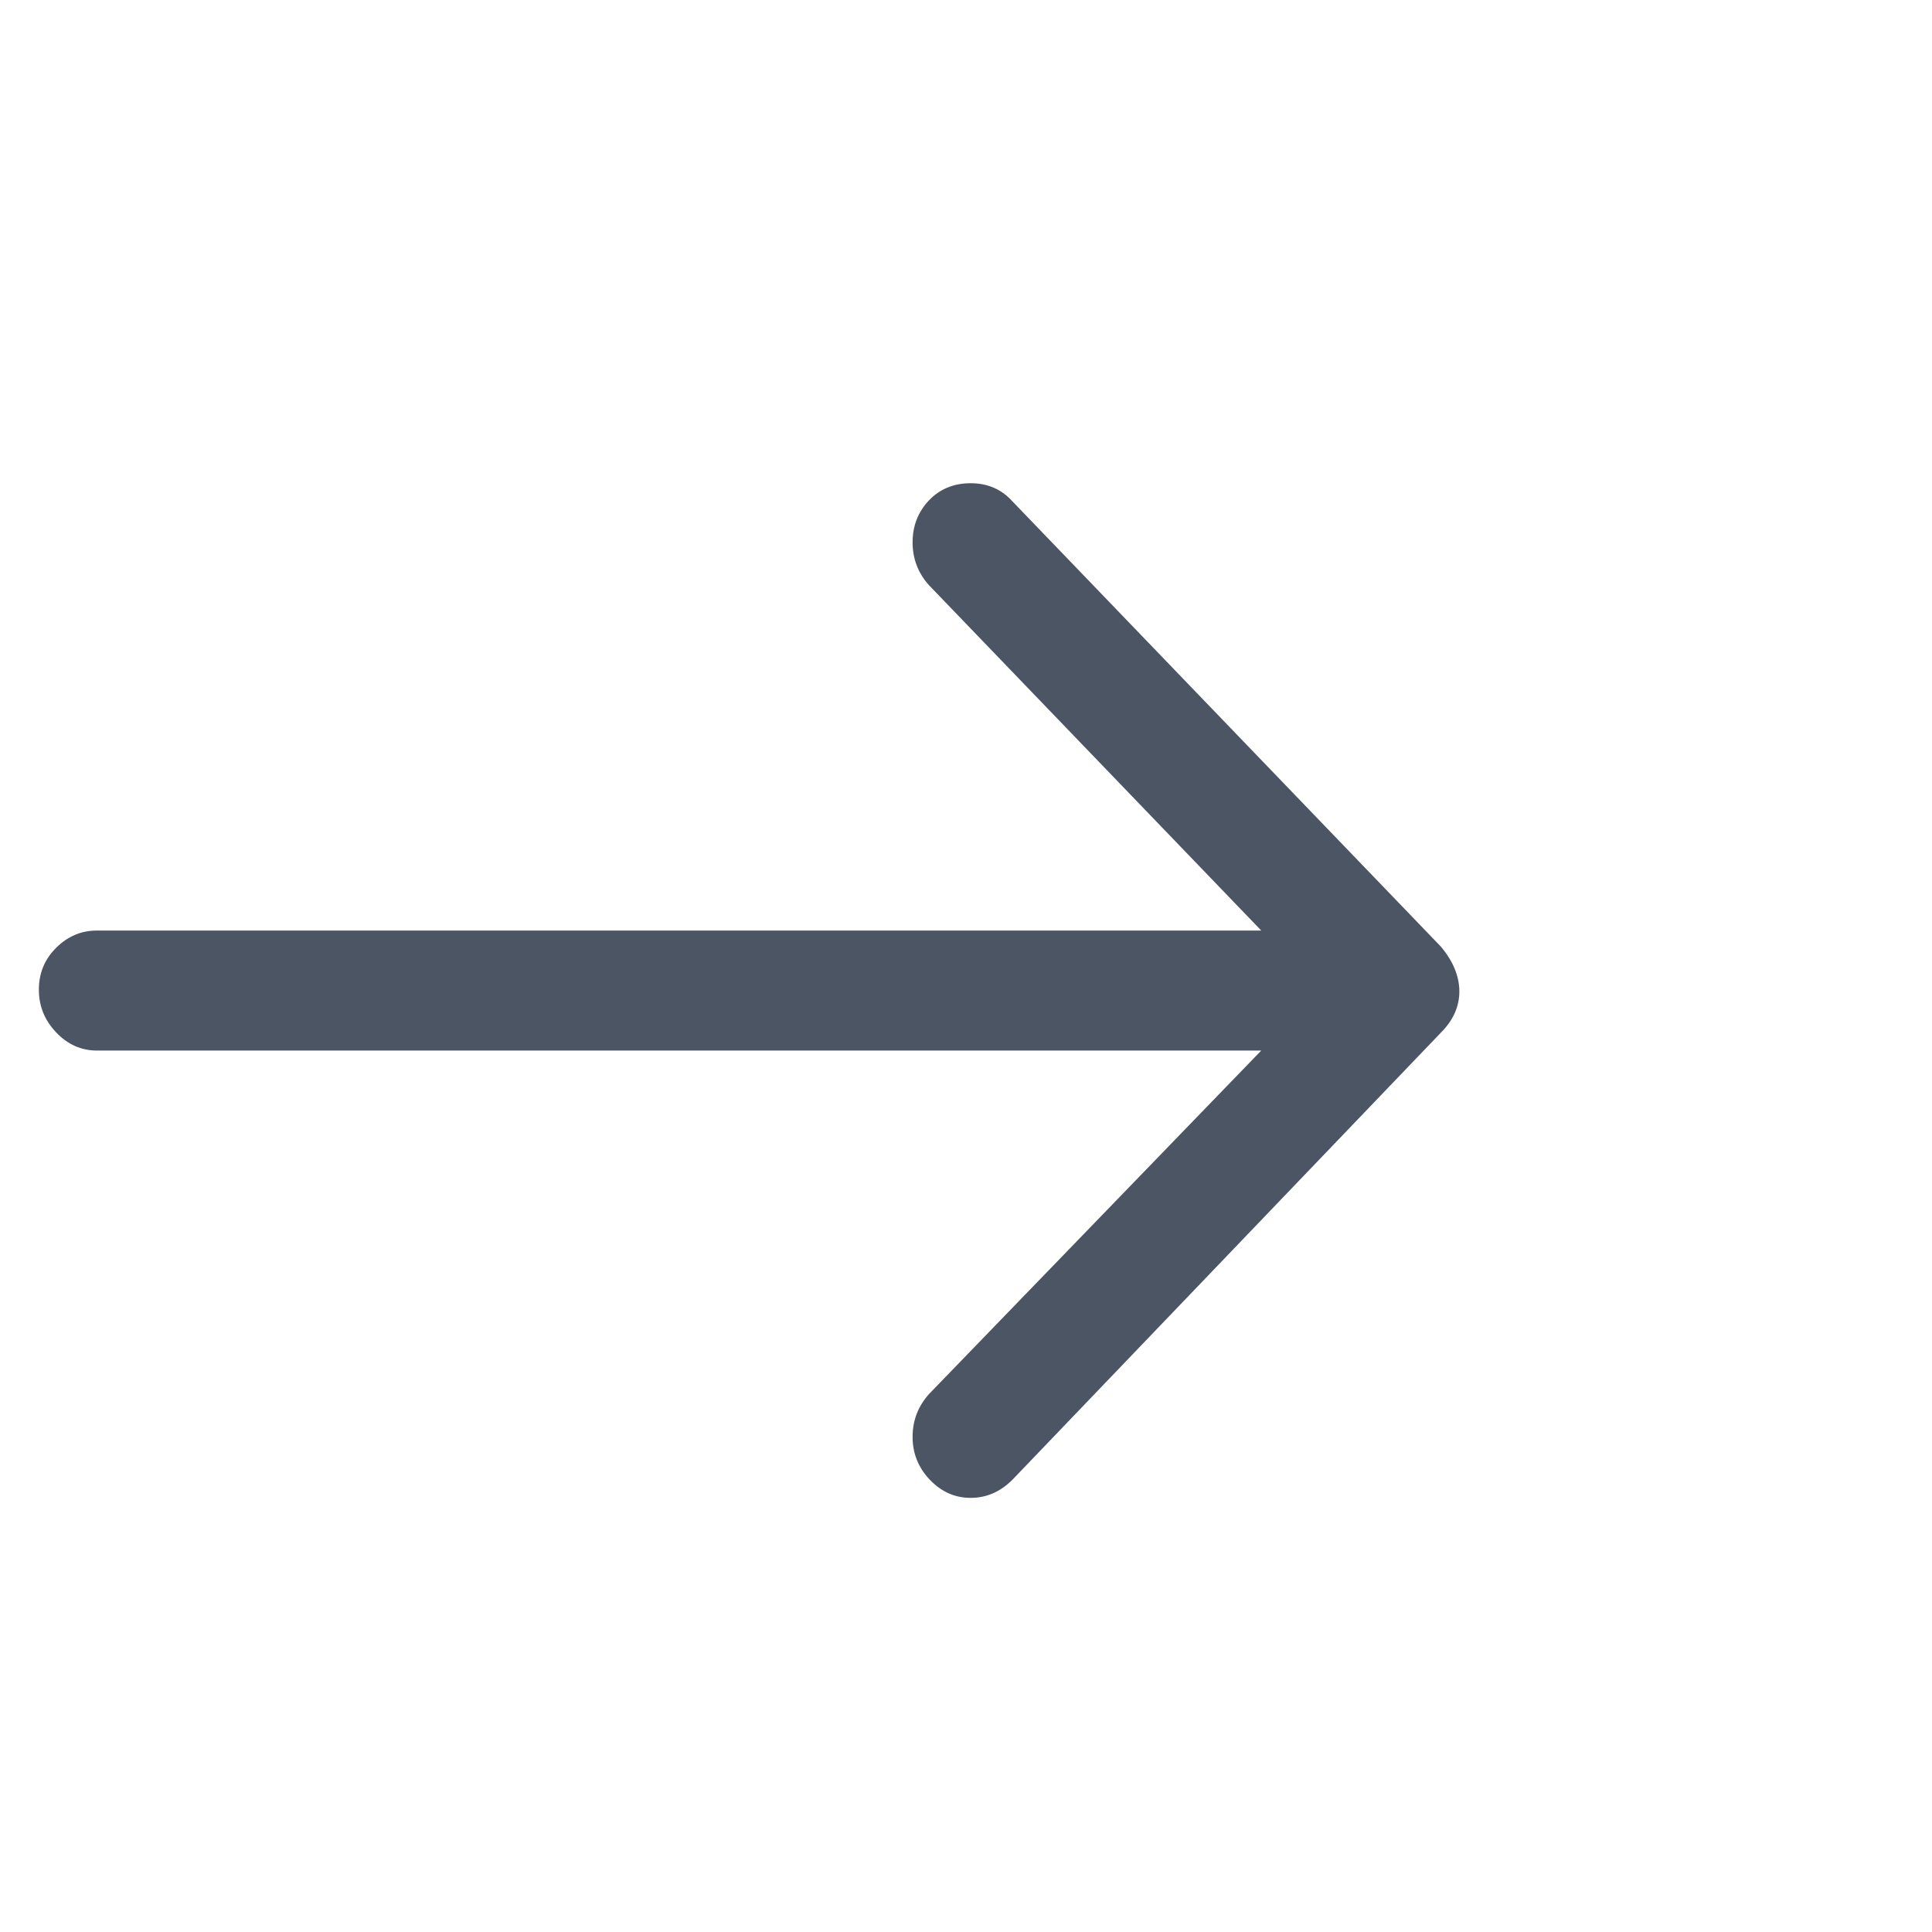 <svg width="17" height="17" viewBox="0 0 17 17" fill="none" xmlns="http://www.w3.org/2000/svg">
<g clip-path="url(#clip0_298_10808)">
<path d="M12.681 8.332L8.909 4.412C8.813 4.305 8.69 4.252 8.541 4.252C8.392 4.252 8.269 4.303 8.173 4.404C8.078 4.505 8.03 4.628 8.03 4.772C8.03 4.916 8.078 5.041 8.173 5.148L11.098 8.188H0.853C0.715 8.188 0.595 8.239 0.494 8.34C0.392 8.441 0.342 8.564 0.342 8.708C0.342 8.852 0.392 8.977 0.494 9.084C0.595 9.191 0.715 9.244 0.853 9.244H11.098L8.173 12.268C8.078 12.375 8.03 12.5 8.03 12.644C8.03 12.788 8.08 12.913 8.181 13.02C8.283 13.127 8.403 13.18 8.541 13.18C8.68 13.18 8.802 13.127 8.909 13.02L12.681 9.084C12.787 8.977 12.841 8.857 12.841 8.724C12.841 8.591 12.787 8.46 12.681 8.332Z" fill="#4B5563"/>
</g>
<defs>
<clipPath id="clip0_298_10808">
<rect width="16" height="16" fill="white" transform="matrix(1 0 0 -1 0.333 16.444)"/>
</clipPath>
</defs>
</svg>
